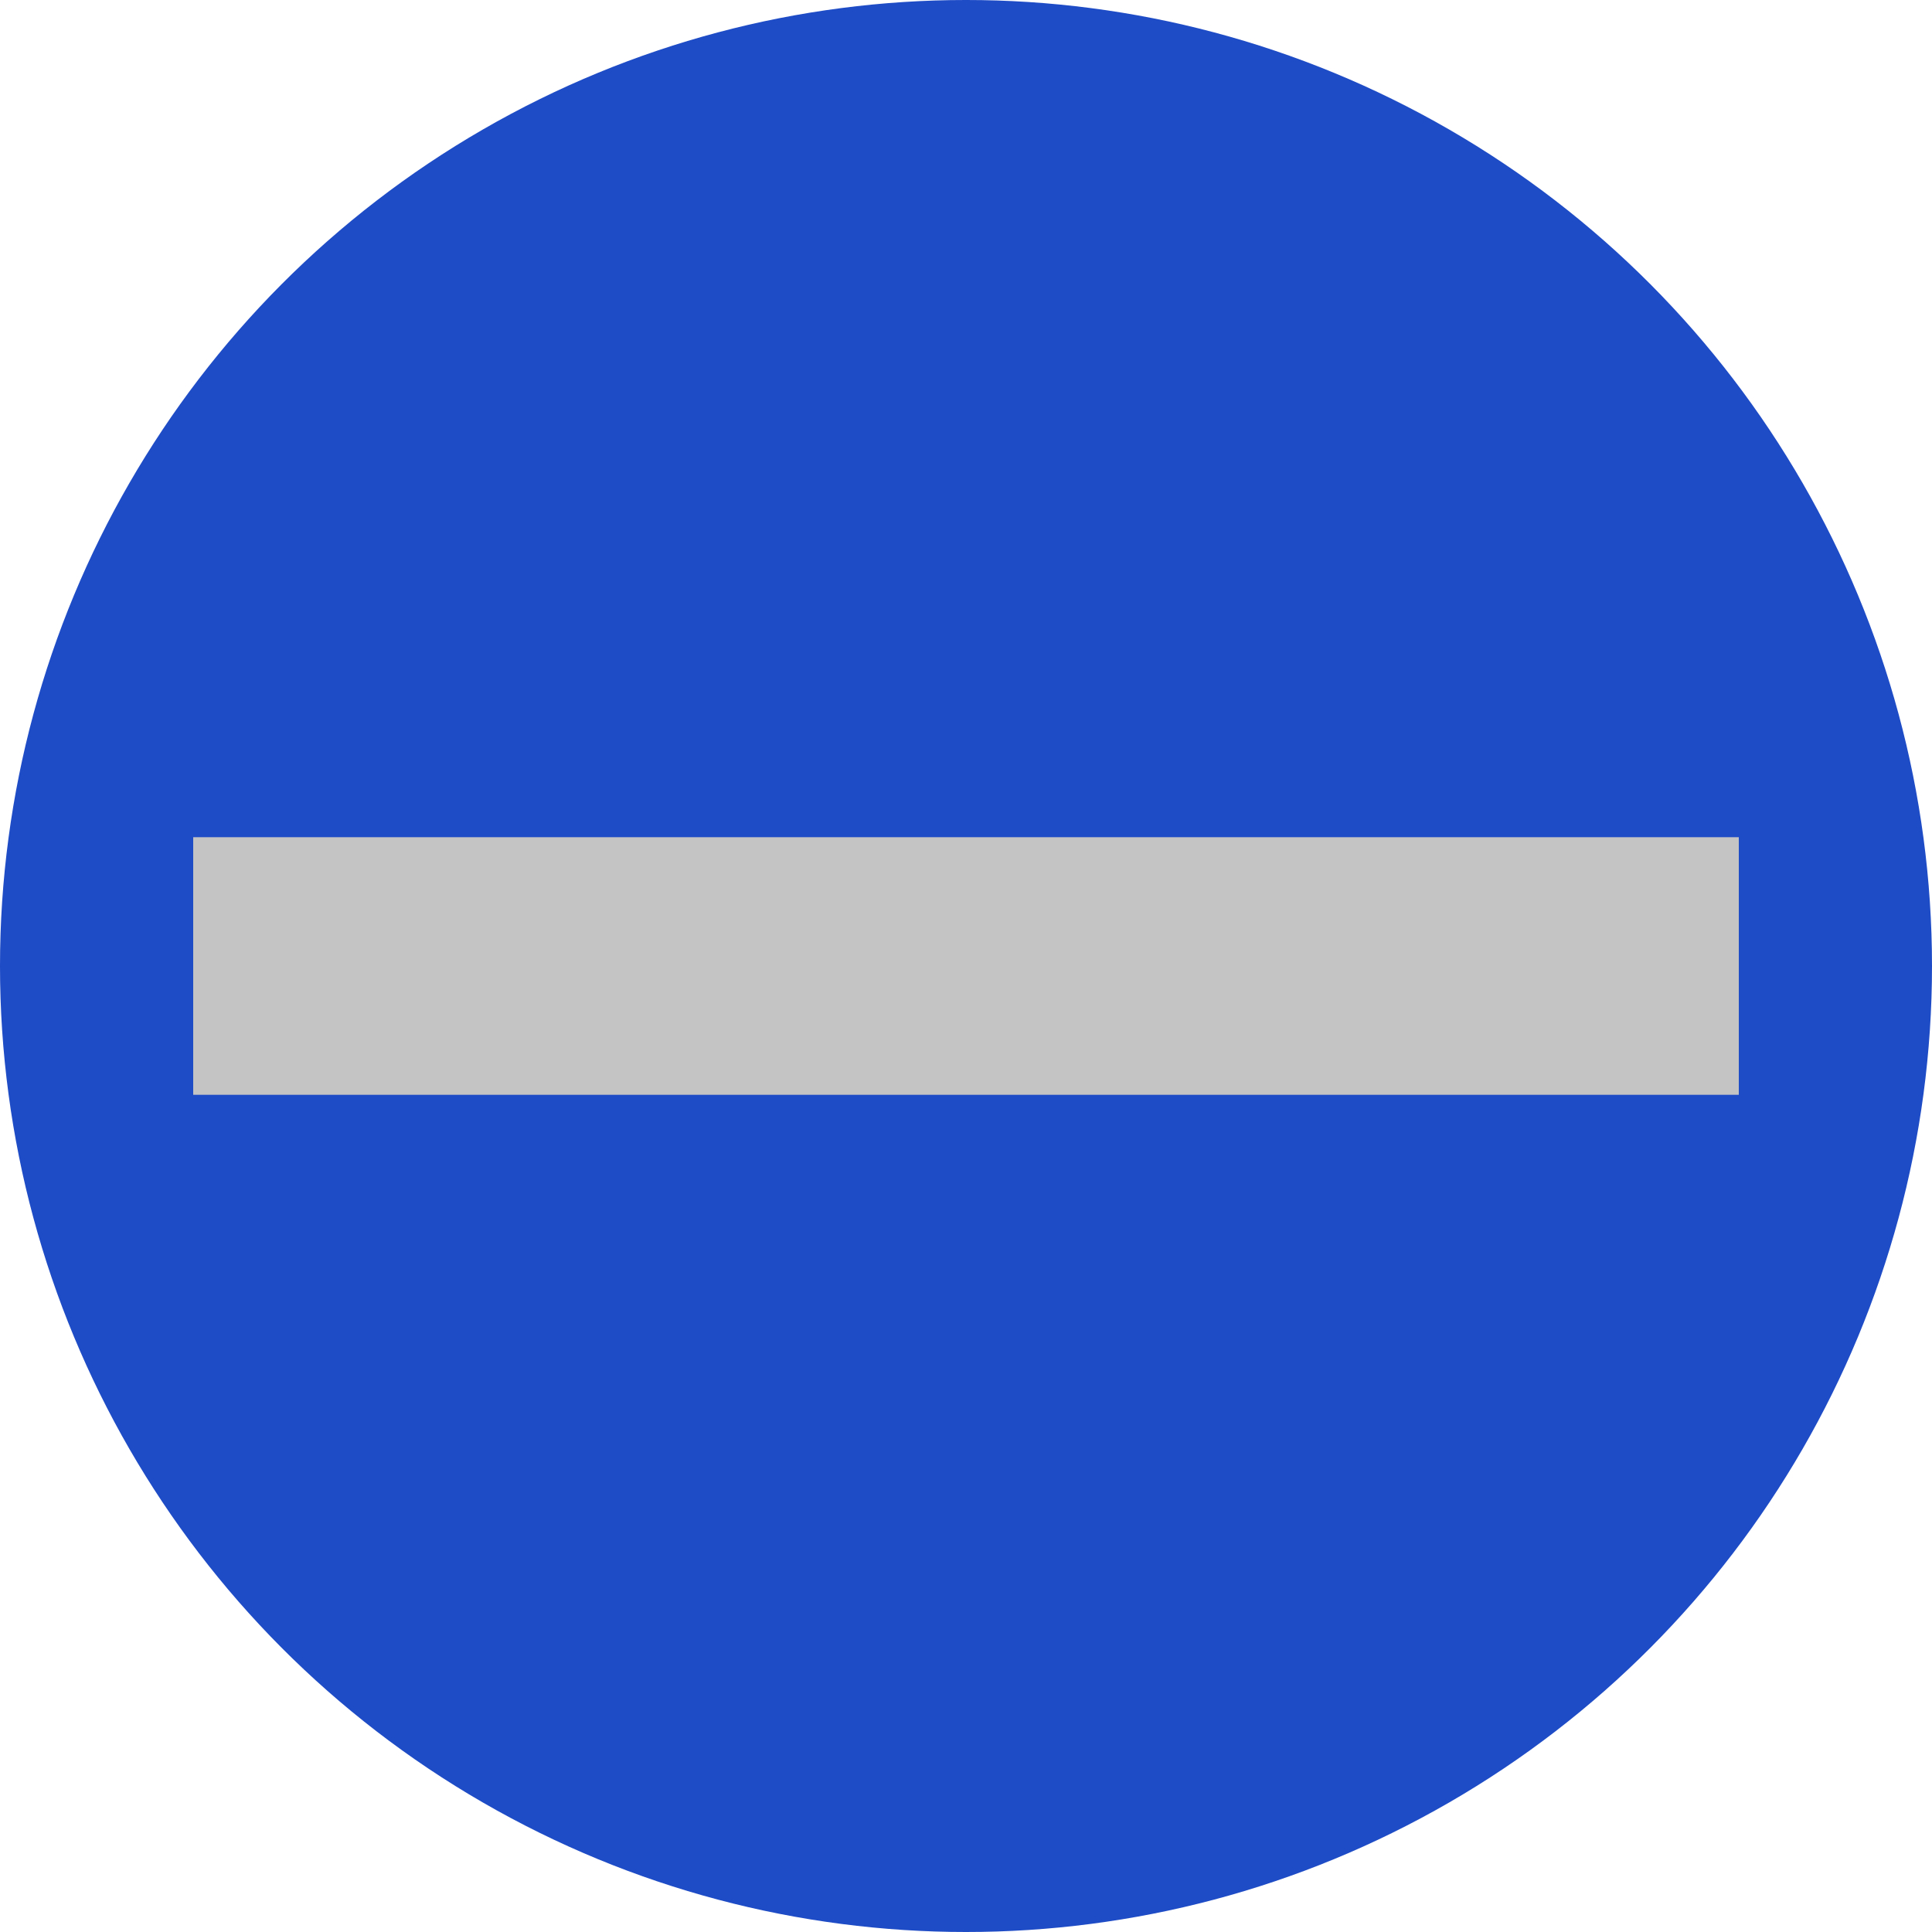 <svg width="30" height="30" viewBox="0 0 30 30" fill="none" xmlns="http://www.w3.org/2000/svg">
<circle cx="15" cy="15" r="15" fill="#1E4BC6"/>
<rect x="3" y="13" width="24" height="4" fill="#C4C4C4"/>
</svg>
